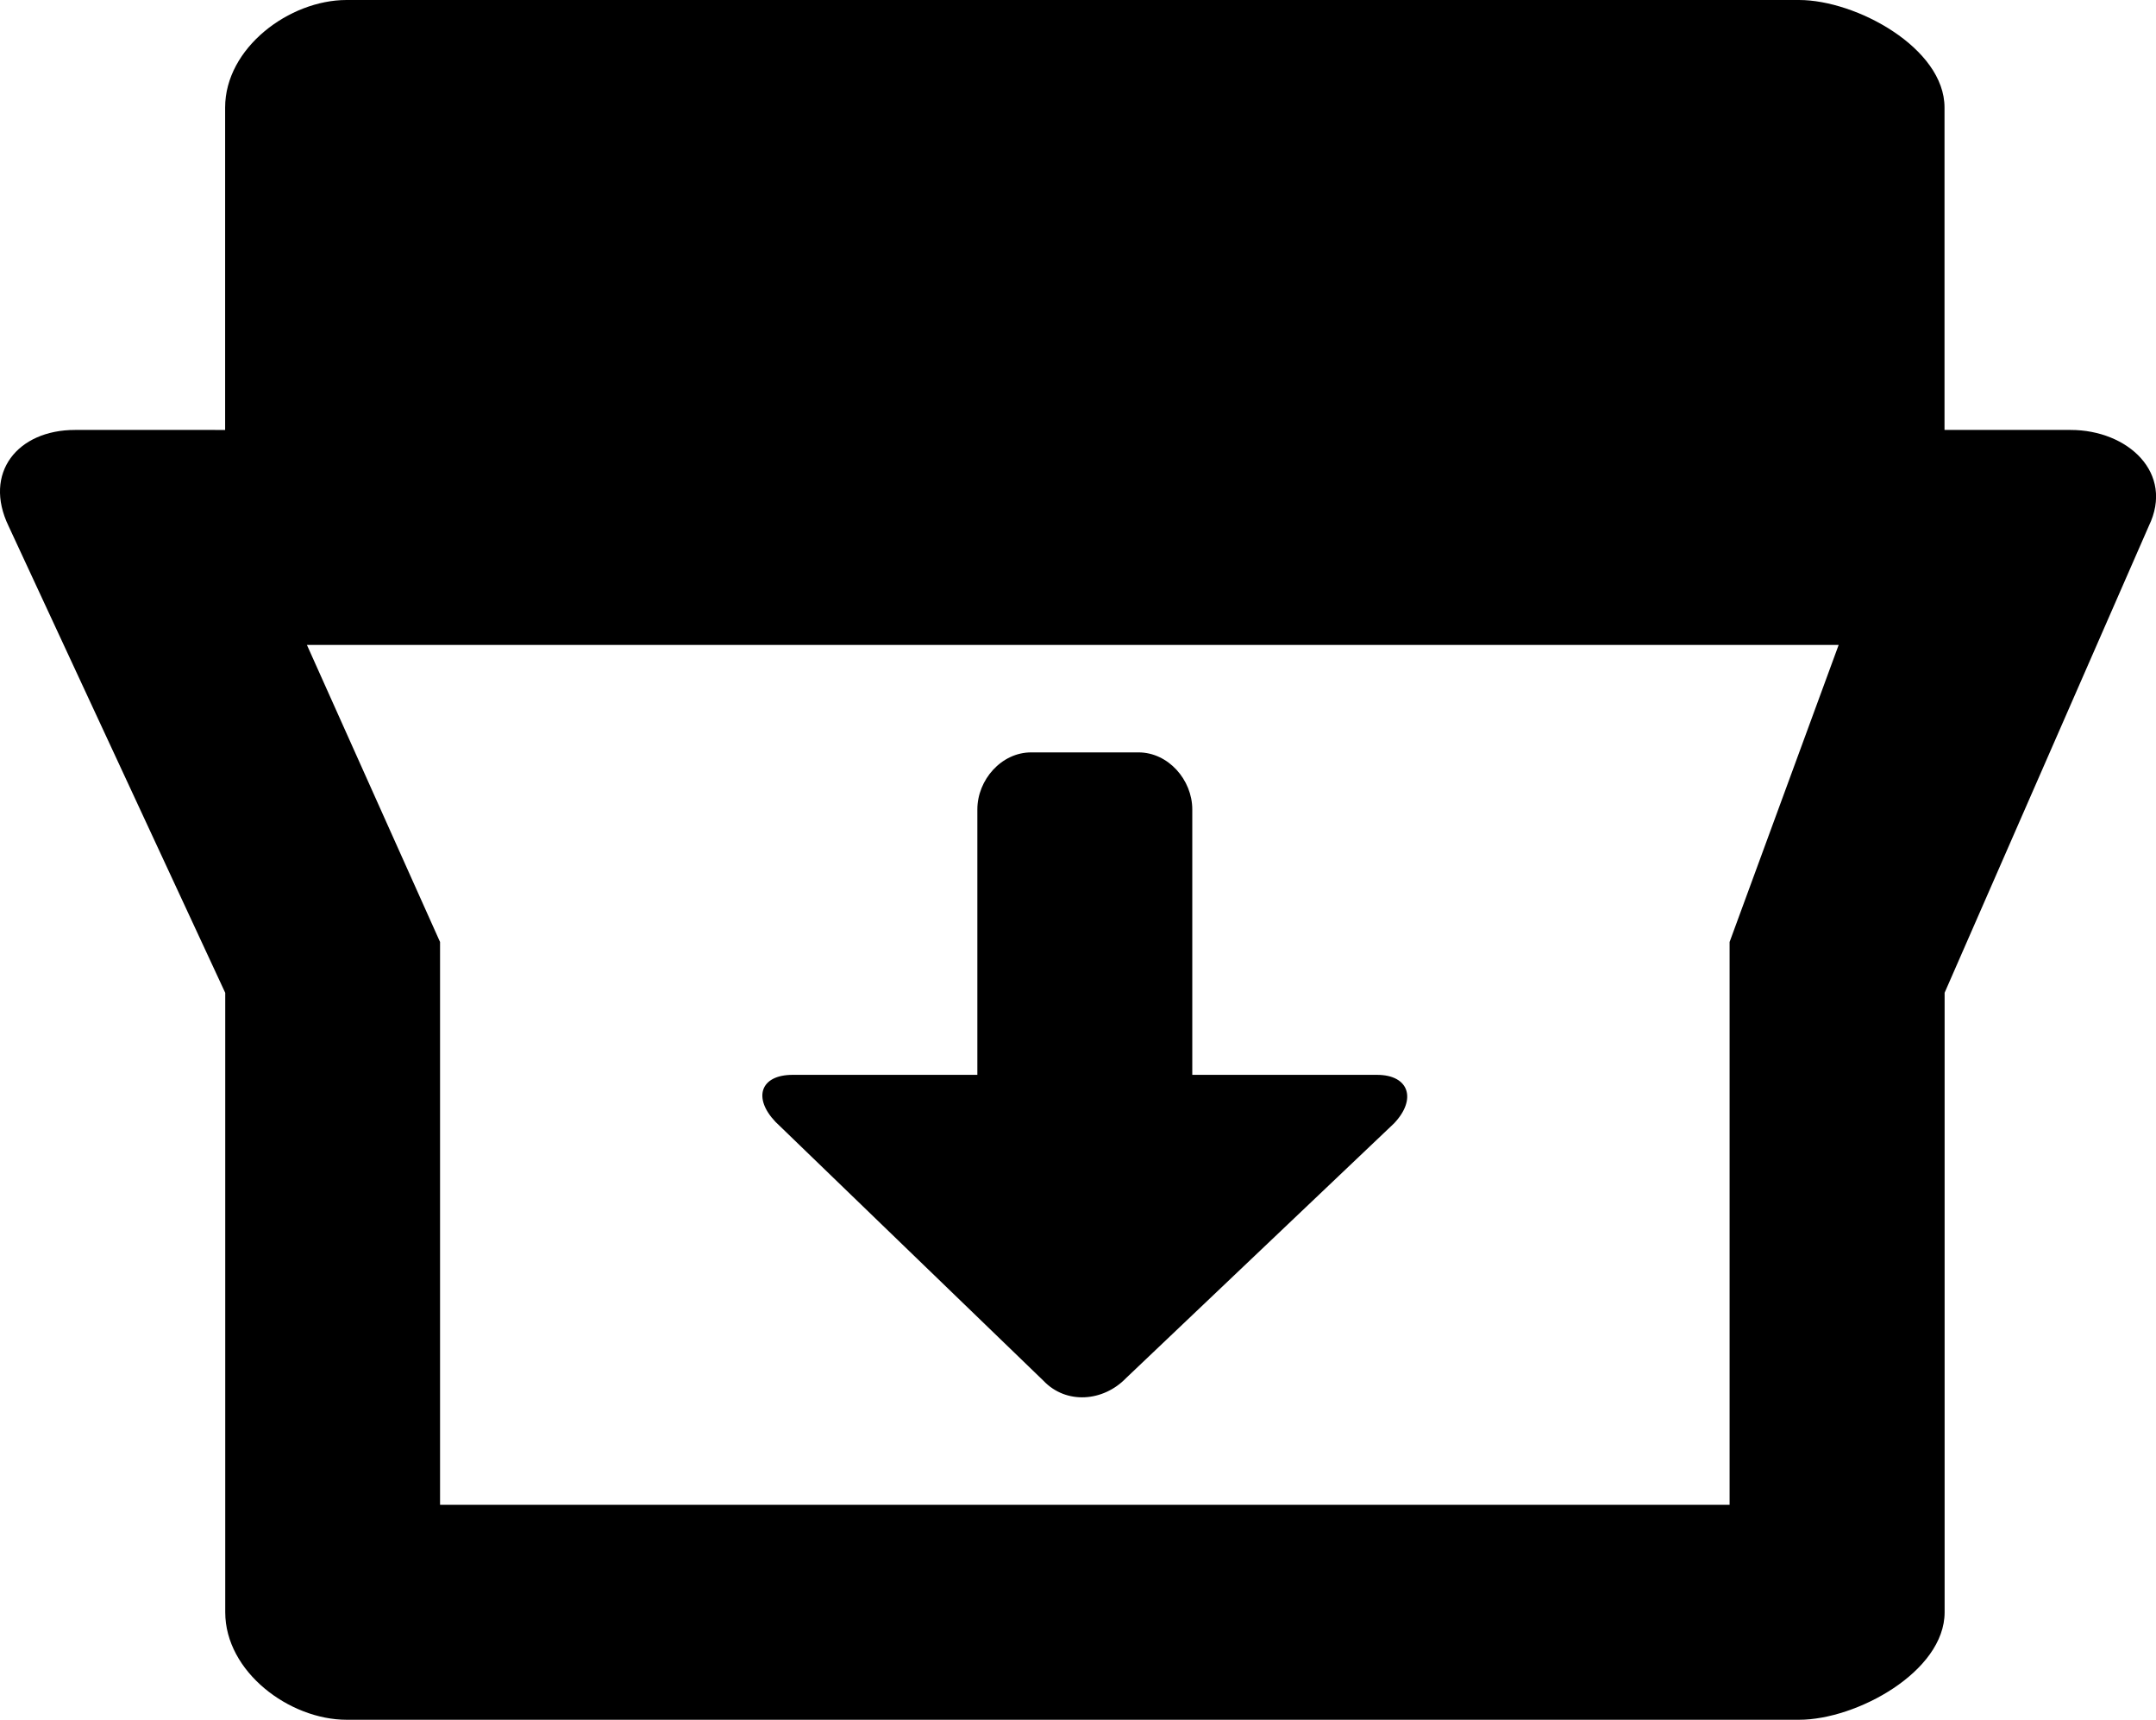 <?xml version="1.0" encoding="iso-8859-1"?>
<!-- Generator: Adobe Illustrator 16.0.0, SVG Export Plug-In . SVG Version: 6.00 Build 0)  -->
<!DOCTYPE svg PUBLIC "-//W3C//DTD SVG 1.1//EN" "http://www.w3.org/Graphics/SVG/1.1/DTD/svg11.dtd">
<svg version="1.1" id="Layer_1" xmlns="http://www.w3.org/2000/svg" xmlns:xlink="http://www.w3.org/1999/xlink" x="0px" y="0px"
	 width="20.063px" height="16px" viewBox="0 0 20.063 16" style="enable-background:new 0 0 20.063 16;" xml:space="preserve">
<g id="Fold_Down_1">
	<path style="fill-rule:evenodd;clip-rule:evenodd;" d="M19.268,4h-1.173V1c0-0.553-0.821-1-1.354-1H3.225
		c-0.534,0-1.13,0.447-1.13,1v3H0.698C0.163,4-0.159,4.4,0.08,4.895l2.016,4.342V15c0,0.553,0.596,1,1.13,1h13.516
		c0.533,0,1.354-0.447,1.354-1V9.236l1.9-4.342C20.236,4.4,19.801,4,19.268,4z M16.095,8.764V14h-12V8.764L2.856,6H17.11
		L16.095,8.764z"/>
	<path style="fill-rule:evenodd;clip-rule:evenodd;" d="M9.71,12.846c0.212,0.223,0.557,0.195,0.769-0.025l2.493-2.369
		C13.185,10.229,13.115,10,12.814,10h-1.719V7.531c0-0.276-0.224-0.531-0.5-0.531h-1c-0.276,0-0.5,0.255-0.5,0.531V10H7.376
		c-0.301,0-0.372,0.215-0.159,0.438L9.71,12.846z"/>
</g>
<g>
</g>
<g>
</g>
<g>
</g>
<g>
</g>
<g>
</g>
<g>
</g>
<g>
</g>
<g>
</g>
<g>
</g>
<g>
</g>
<g>
</g>
<g>
</g>
<g>
</g>
<g>
</g>
<g>
</g>
</svg>
